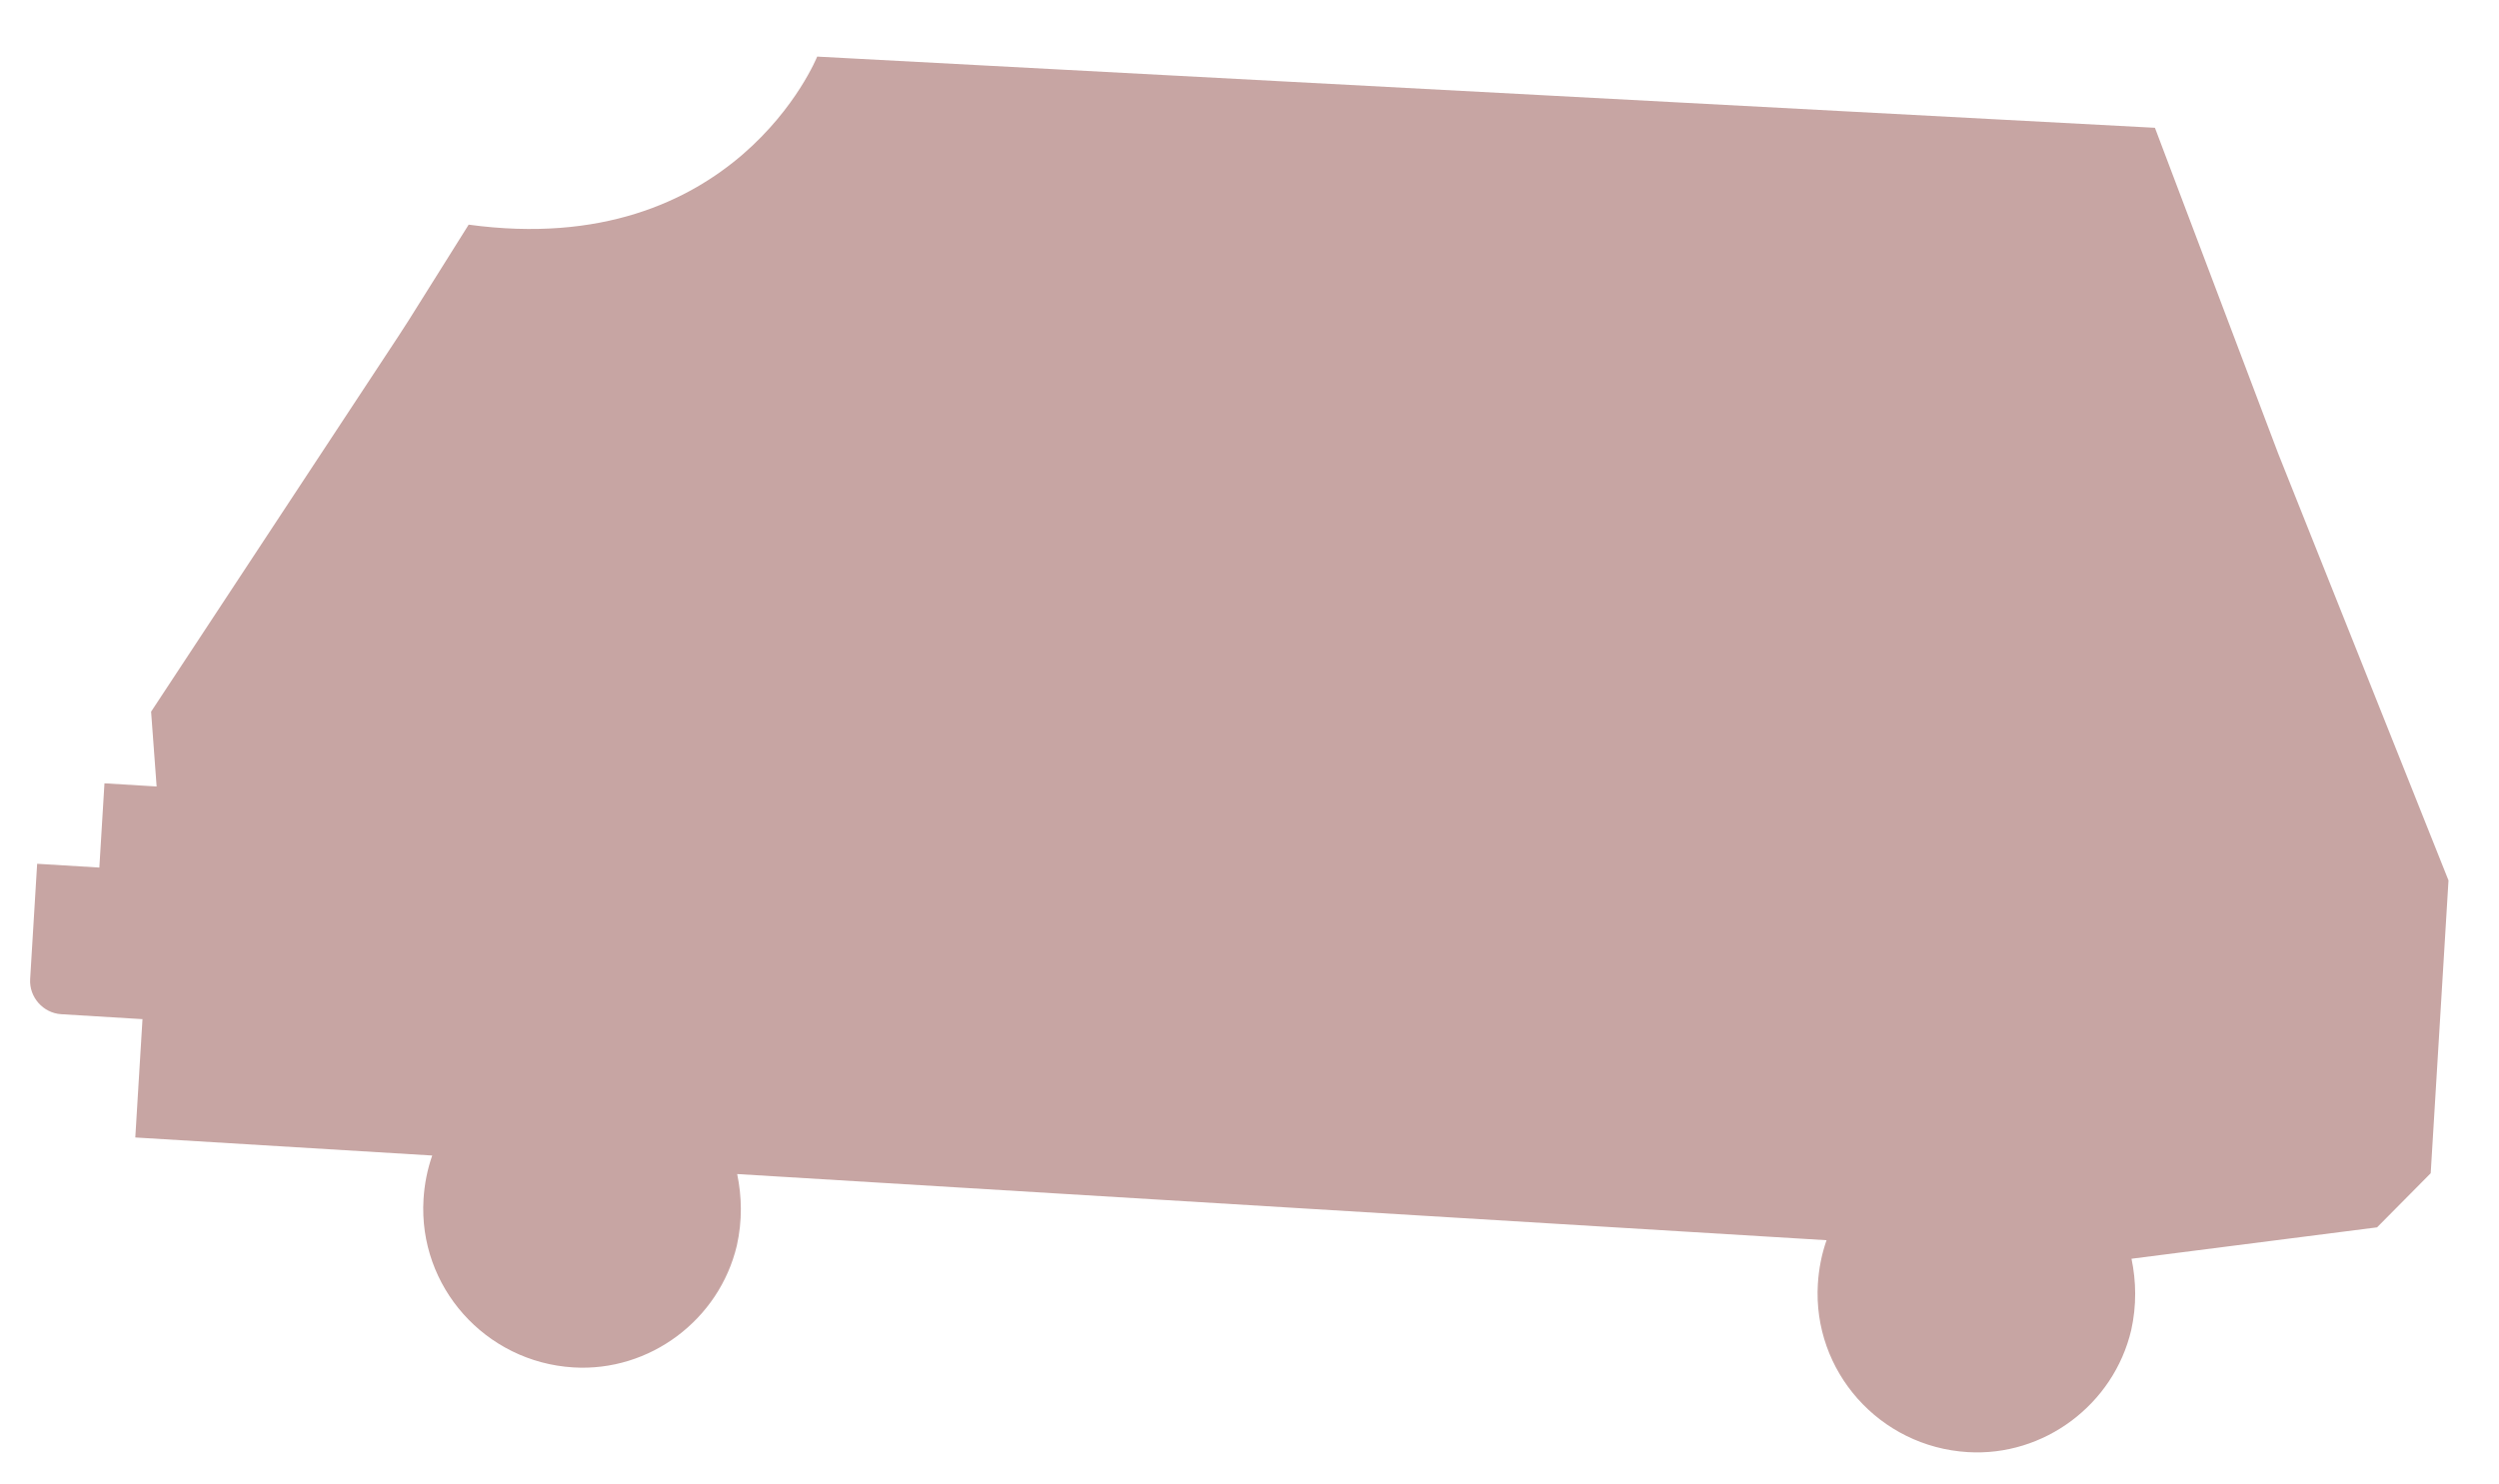 <svg width="229" height="136" viewBox="0 0 229 136" fill="none" xmlns="http://www.w3.org/2000/svg">
<path d="M195.324 115.378C195.753 117.434 195.803 119.651 195.296 121.927C193.682 128.749 187.302 133.528 180.316 133.103C172.227 132.612 166.097 125.689 166.583 117.691C166.666 116.313 166.934 114.945 167.38 113.68L67.552 107.615C67.981 109.671 68.031 111.888 67.523 114.164C65.909 120.985 59.53 125.764 52.544 125.34C44.454 124.848 38.324 117.925 38.81 109.928C38.894 108.549 39.162 107.181 39.608 105.917L12.399 104.264L12.672 99.76L13.058 93.417L5.612 92.964C3.957 92.864 2.662 91.401 2.763 89.747L3.293 81.014L3.405 79.176L9.104 79.522L9.573 71.8L14.353 72.091L13.847 65.233L36.513 30.812L37.43 29.392L42.947 20.593C67.378 23.923 74.883 5.188 74.883 5.188L197.471 11.714L208.044 39.666L208.759 41.555L224.372 80.7L222.741 107.541L217.827 112.501L195.324 115.378Z" fill="#C7A5A3"/>
</svg>
